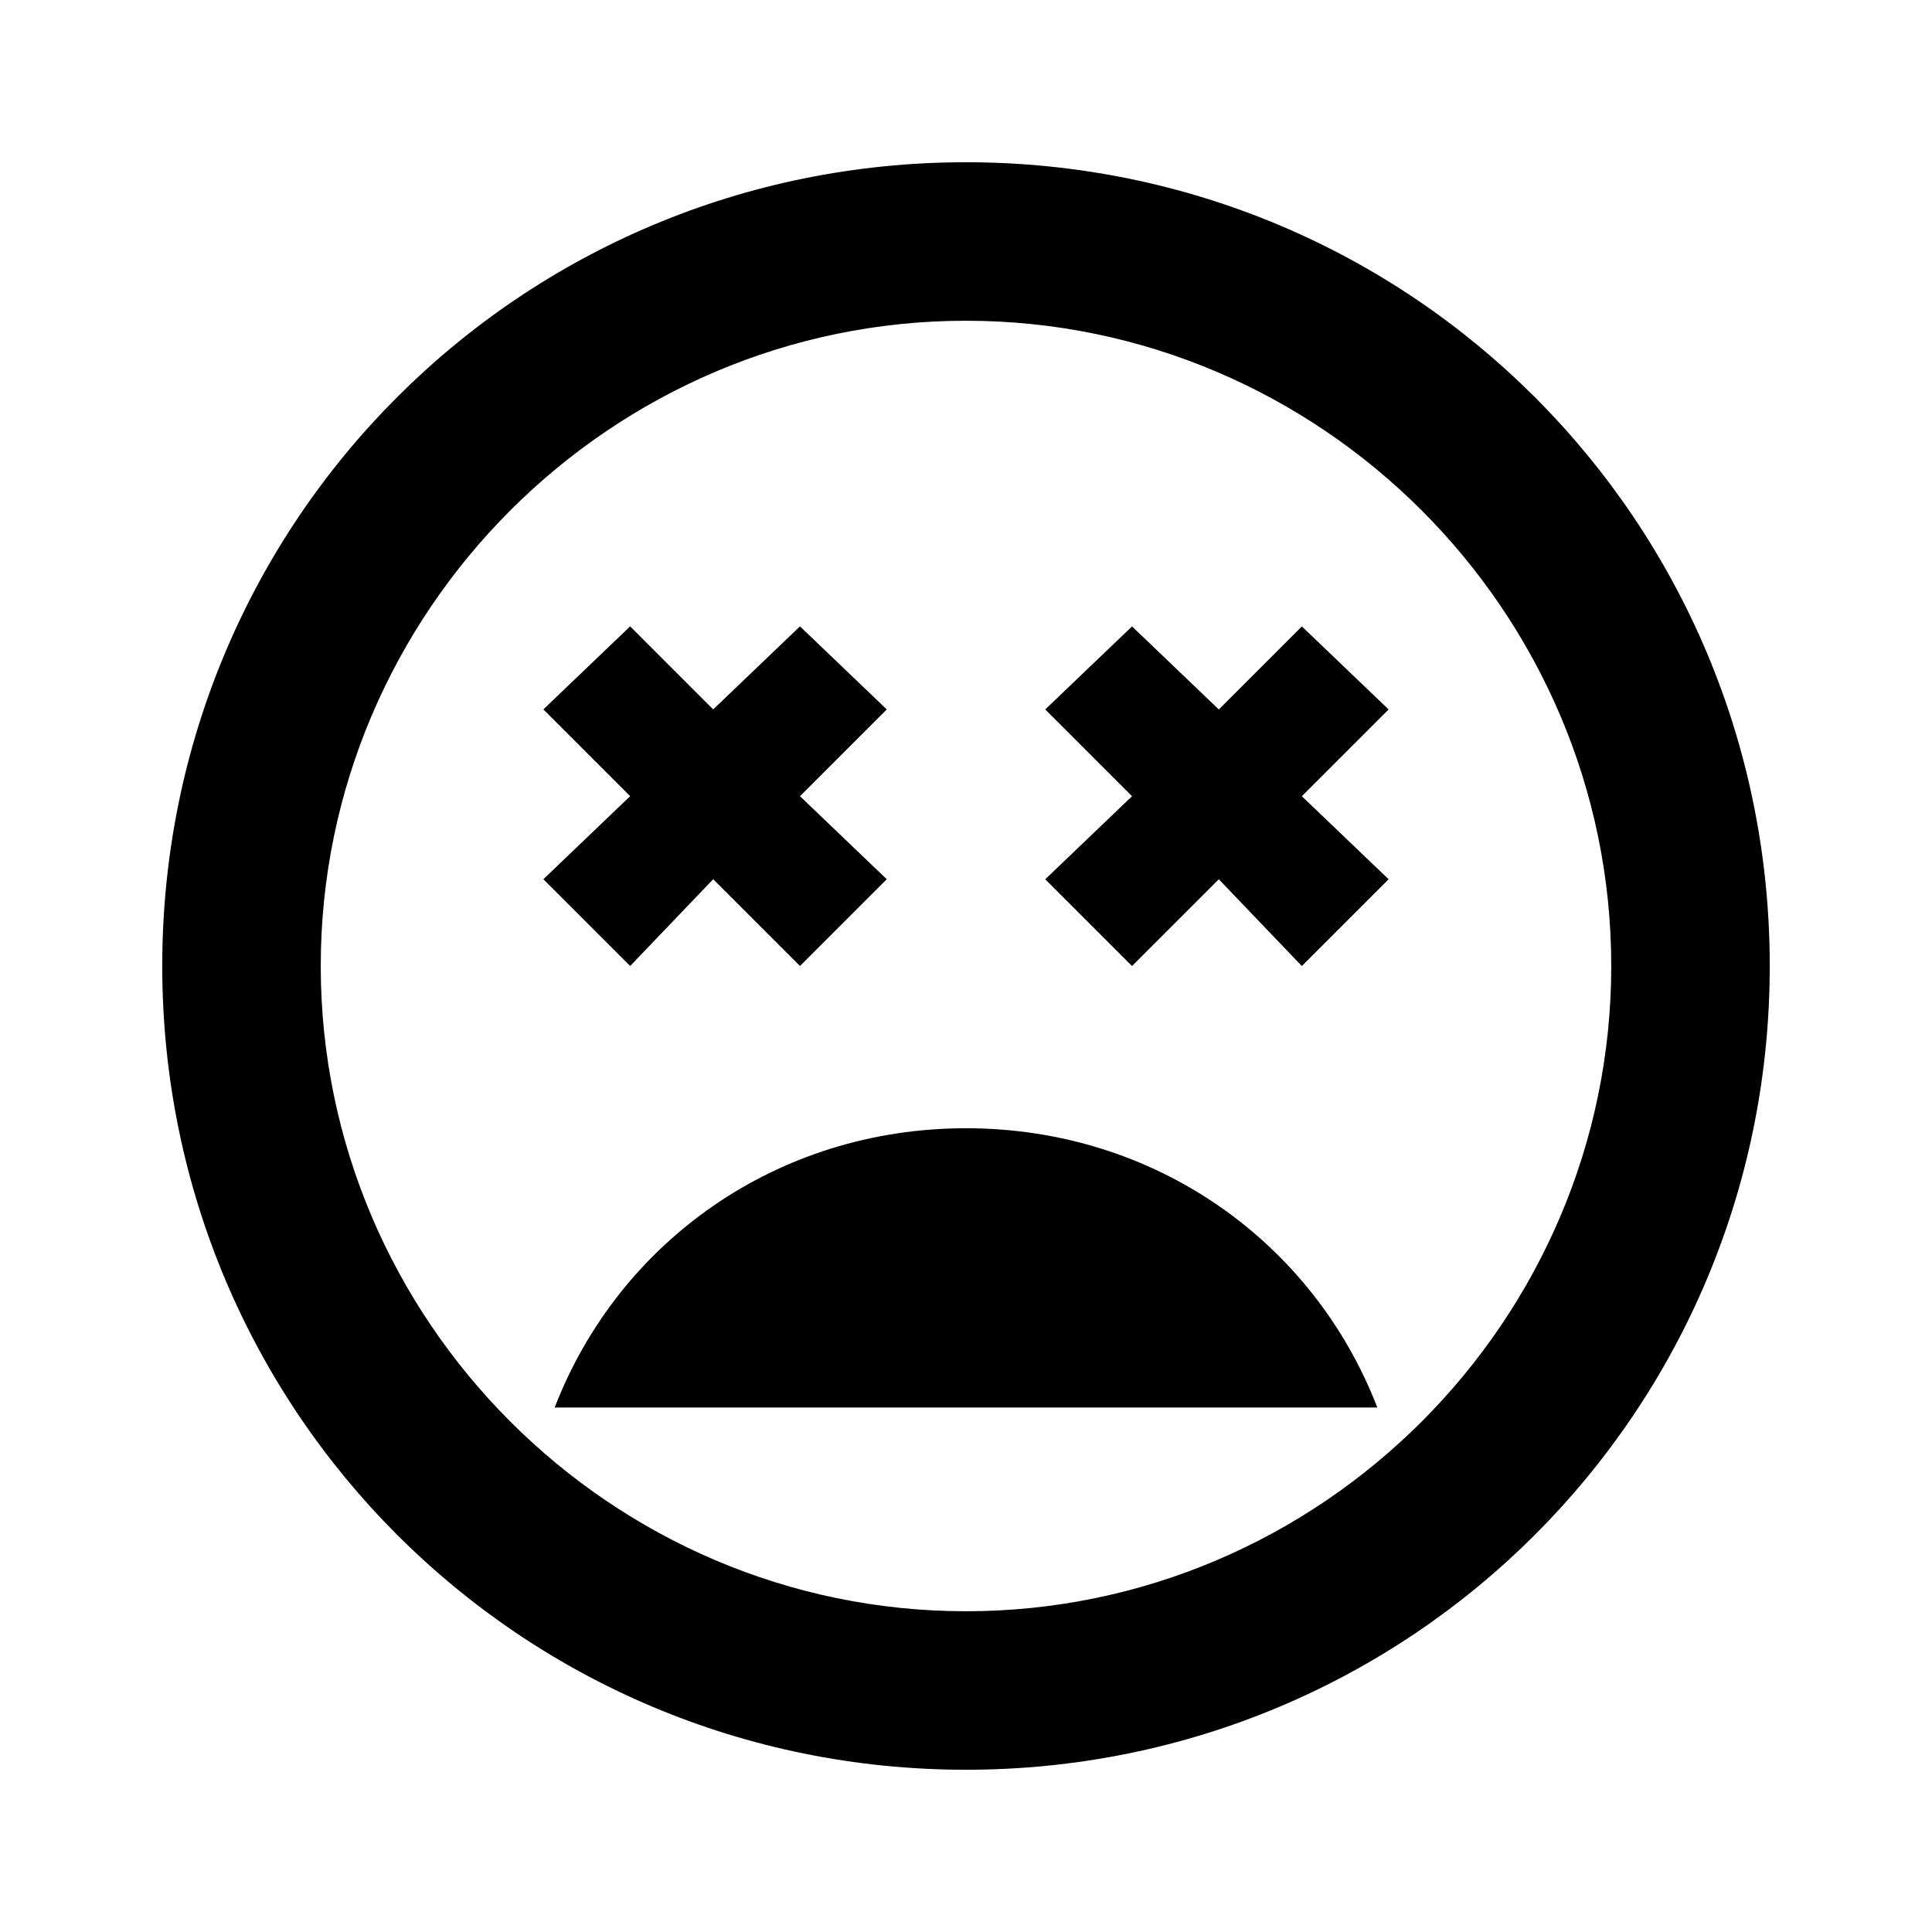 <!-- Generated by IcoMoon.io -->
<svg version="1.1" xmlns="http://www.w3.org/2000/svg" width="48" height="48" viewBox="0 0 48 48">
<title>sentiment_very_dissatisfied</title>
<path d="M24 28.031c4.688 0 8.625 2.813 10.219 6.938h-20.438c1.594-4.125 5.531-6.938 10.219-6.938zM15.656 24l-2.156-2.156 2.156-2.063-2.156-2.156 2.156-2.063 2.063 2.063 2.156-2.063 2.156 2.063-2.156 2.156 2.156 2.063-2.156 2.156-2.156-2.156zM32.344 15.563l2.156 2.063-2.156 2.156 2.156 2.063-2.156 2.156-2.063-2.156-2.156 2.156-2.156-2.156 2.156-2.063-2.156-2.156 2.156-2.063 2.156 2.063zM24 40.031c8.813 0 16.031-7.219 16.031-16.031s-7.219-16.031-16.031-16.031-16.031 7.219-16.031 16.031 7.219 16.031 16.031 16.031zM24 4.031c11.063 0 19.969 8.906 19.969 19.969s-8.906 19.969-19.969 19.969-19.969-8.906-19.969-19.969 8.906-19.969 19.969-19.969z"></path>
</svg>
